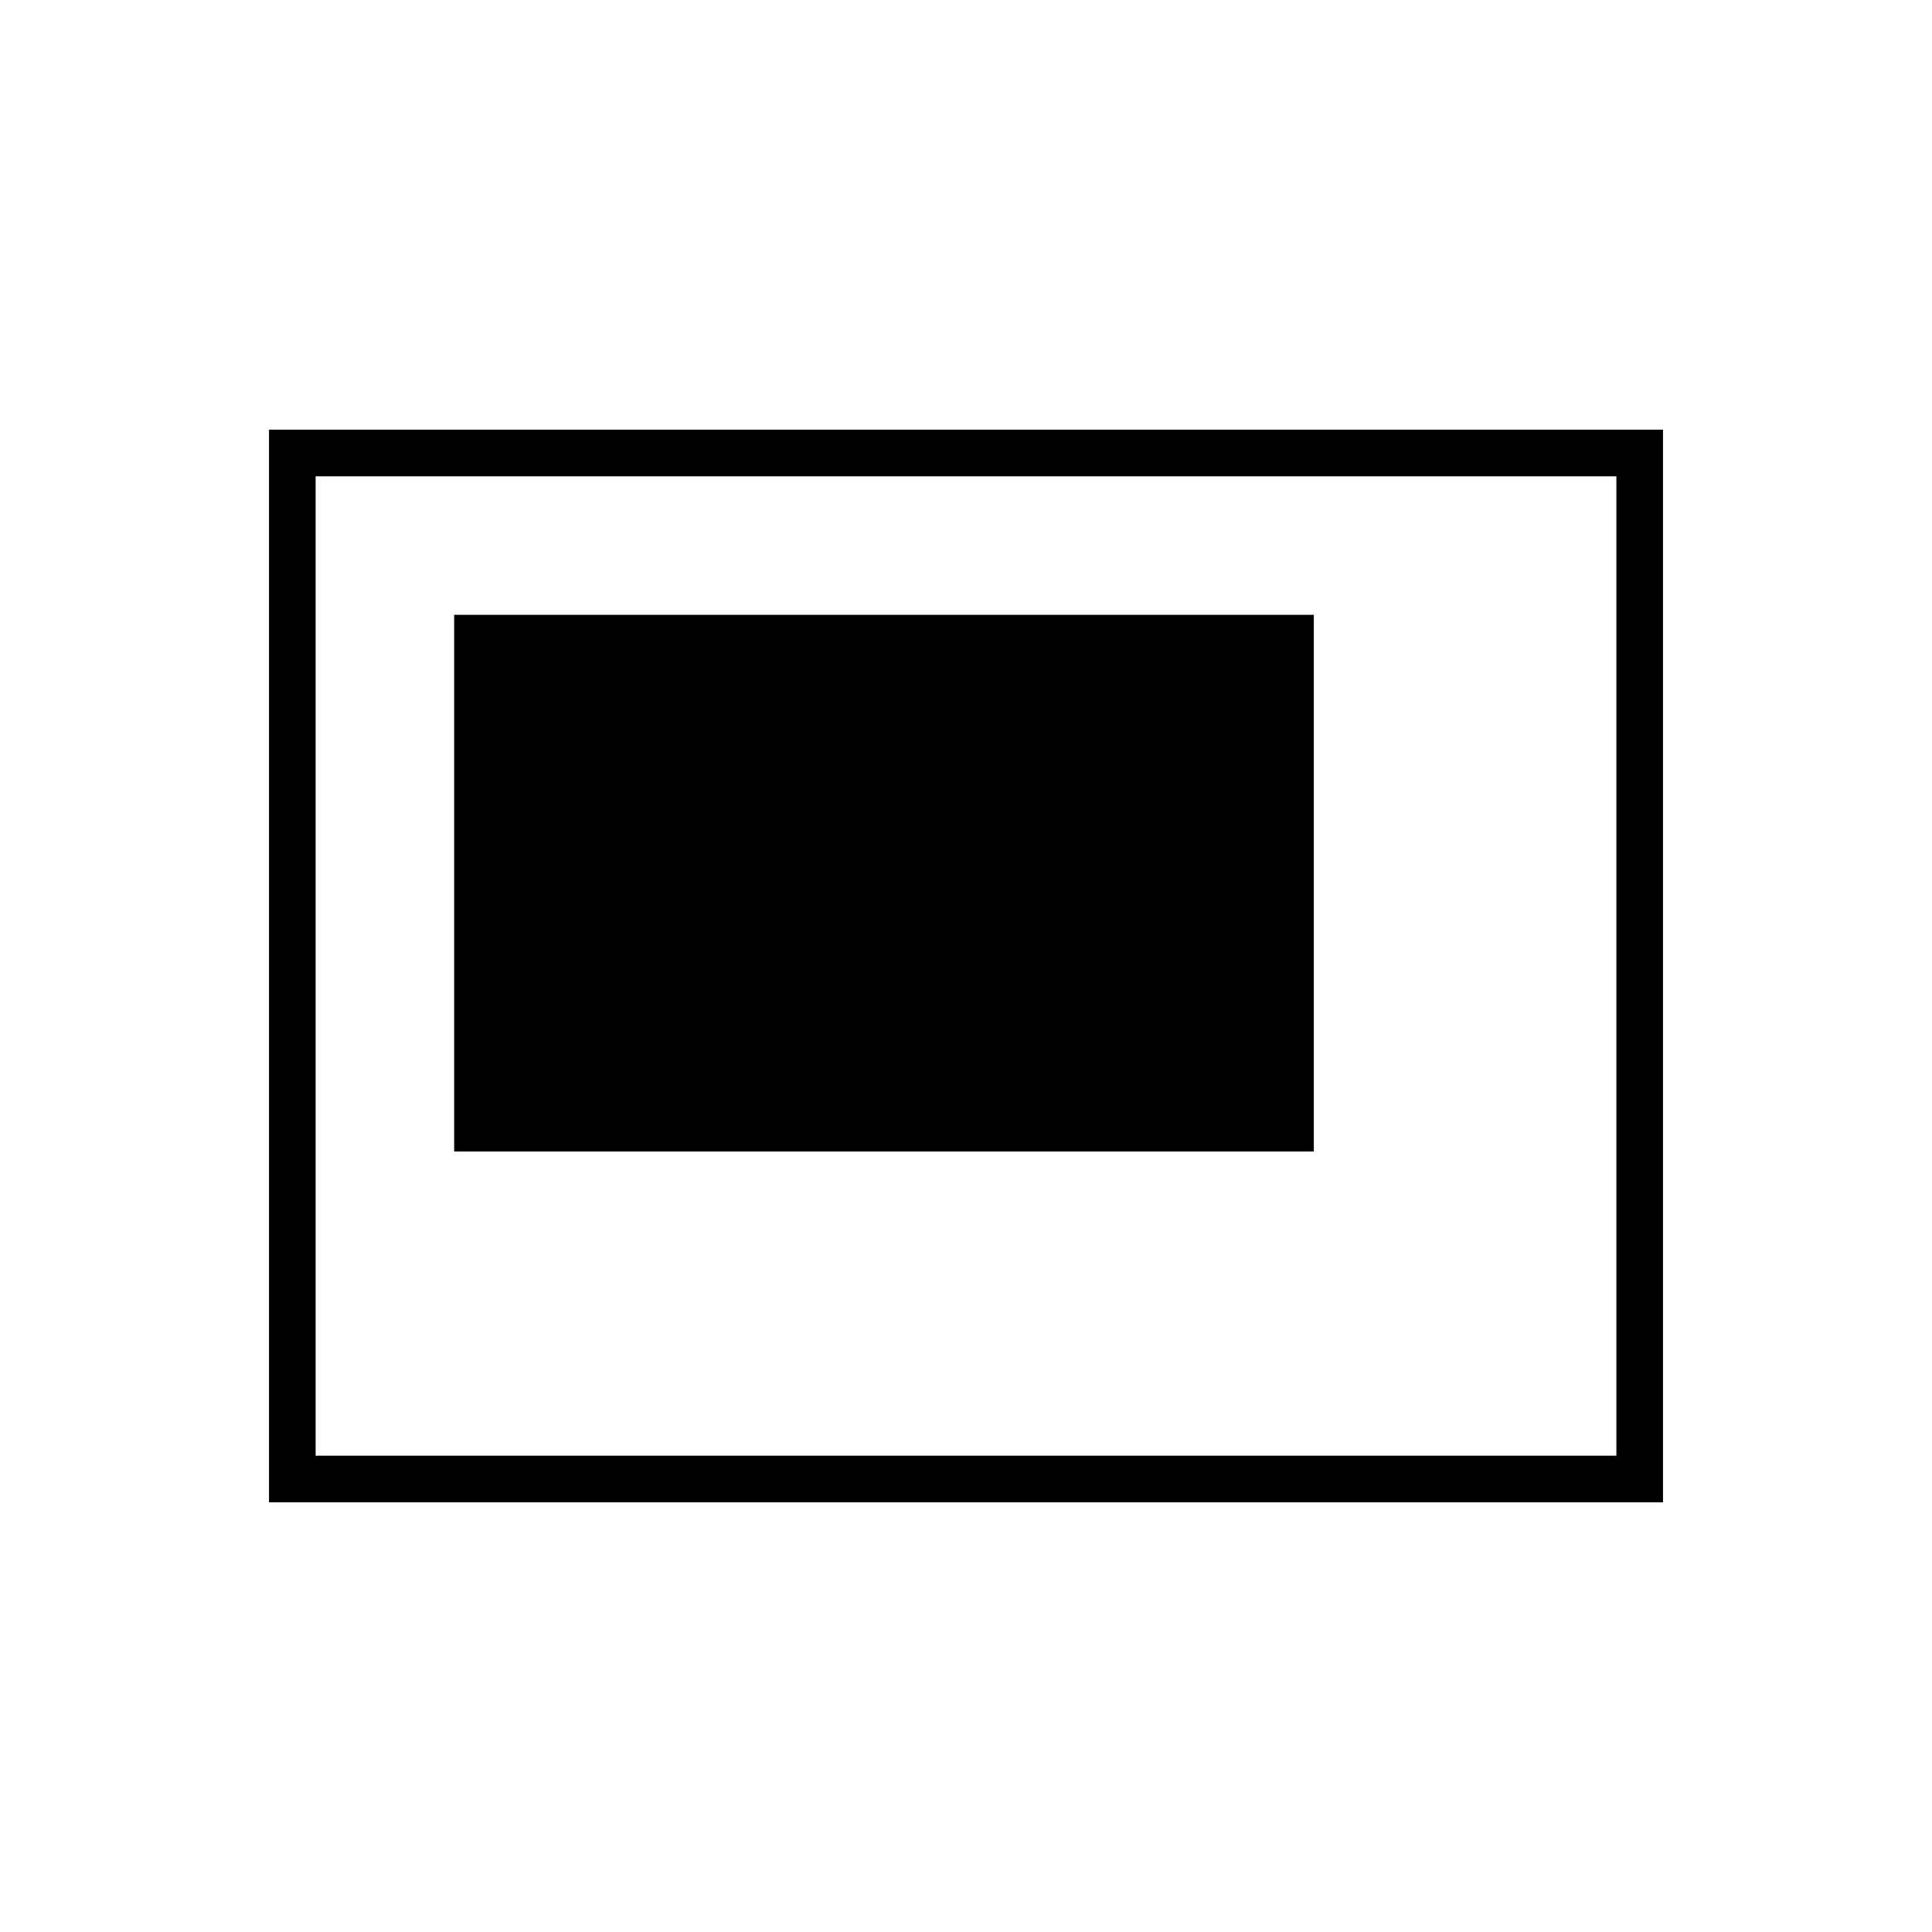 <svg xmlns="http://www.w3.org/2000/svg" height="40" viewBox="0 -960 960 960" width="40"><path d="M225.67-387.83h427.16V-654.5H225.67v266.67Zm-92 174.33v-533h692.66v533H133.67Zm23.16-23.17h646.34v-486.66H156.83v486.66Zm0 0v-486.66 486.66Z"/></svg>